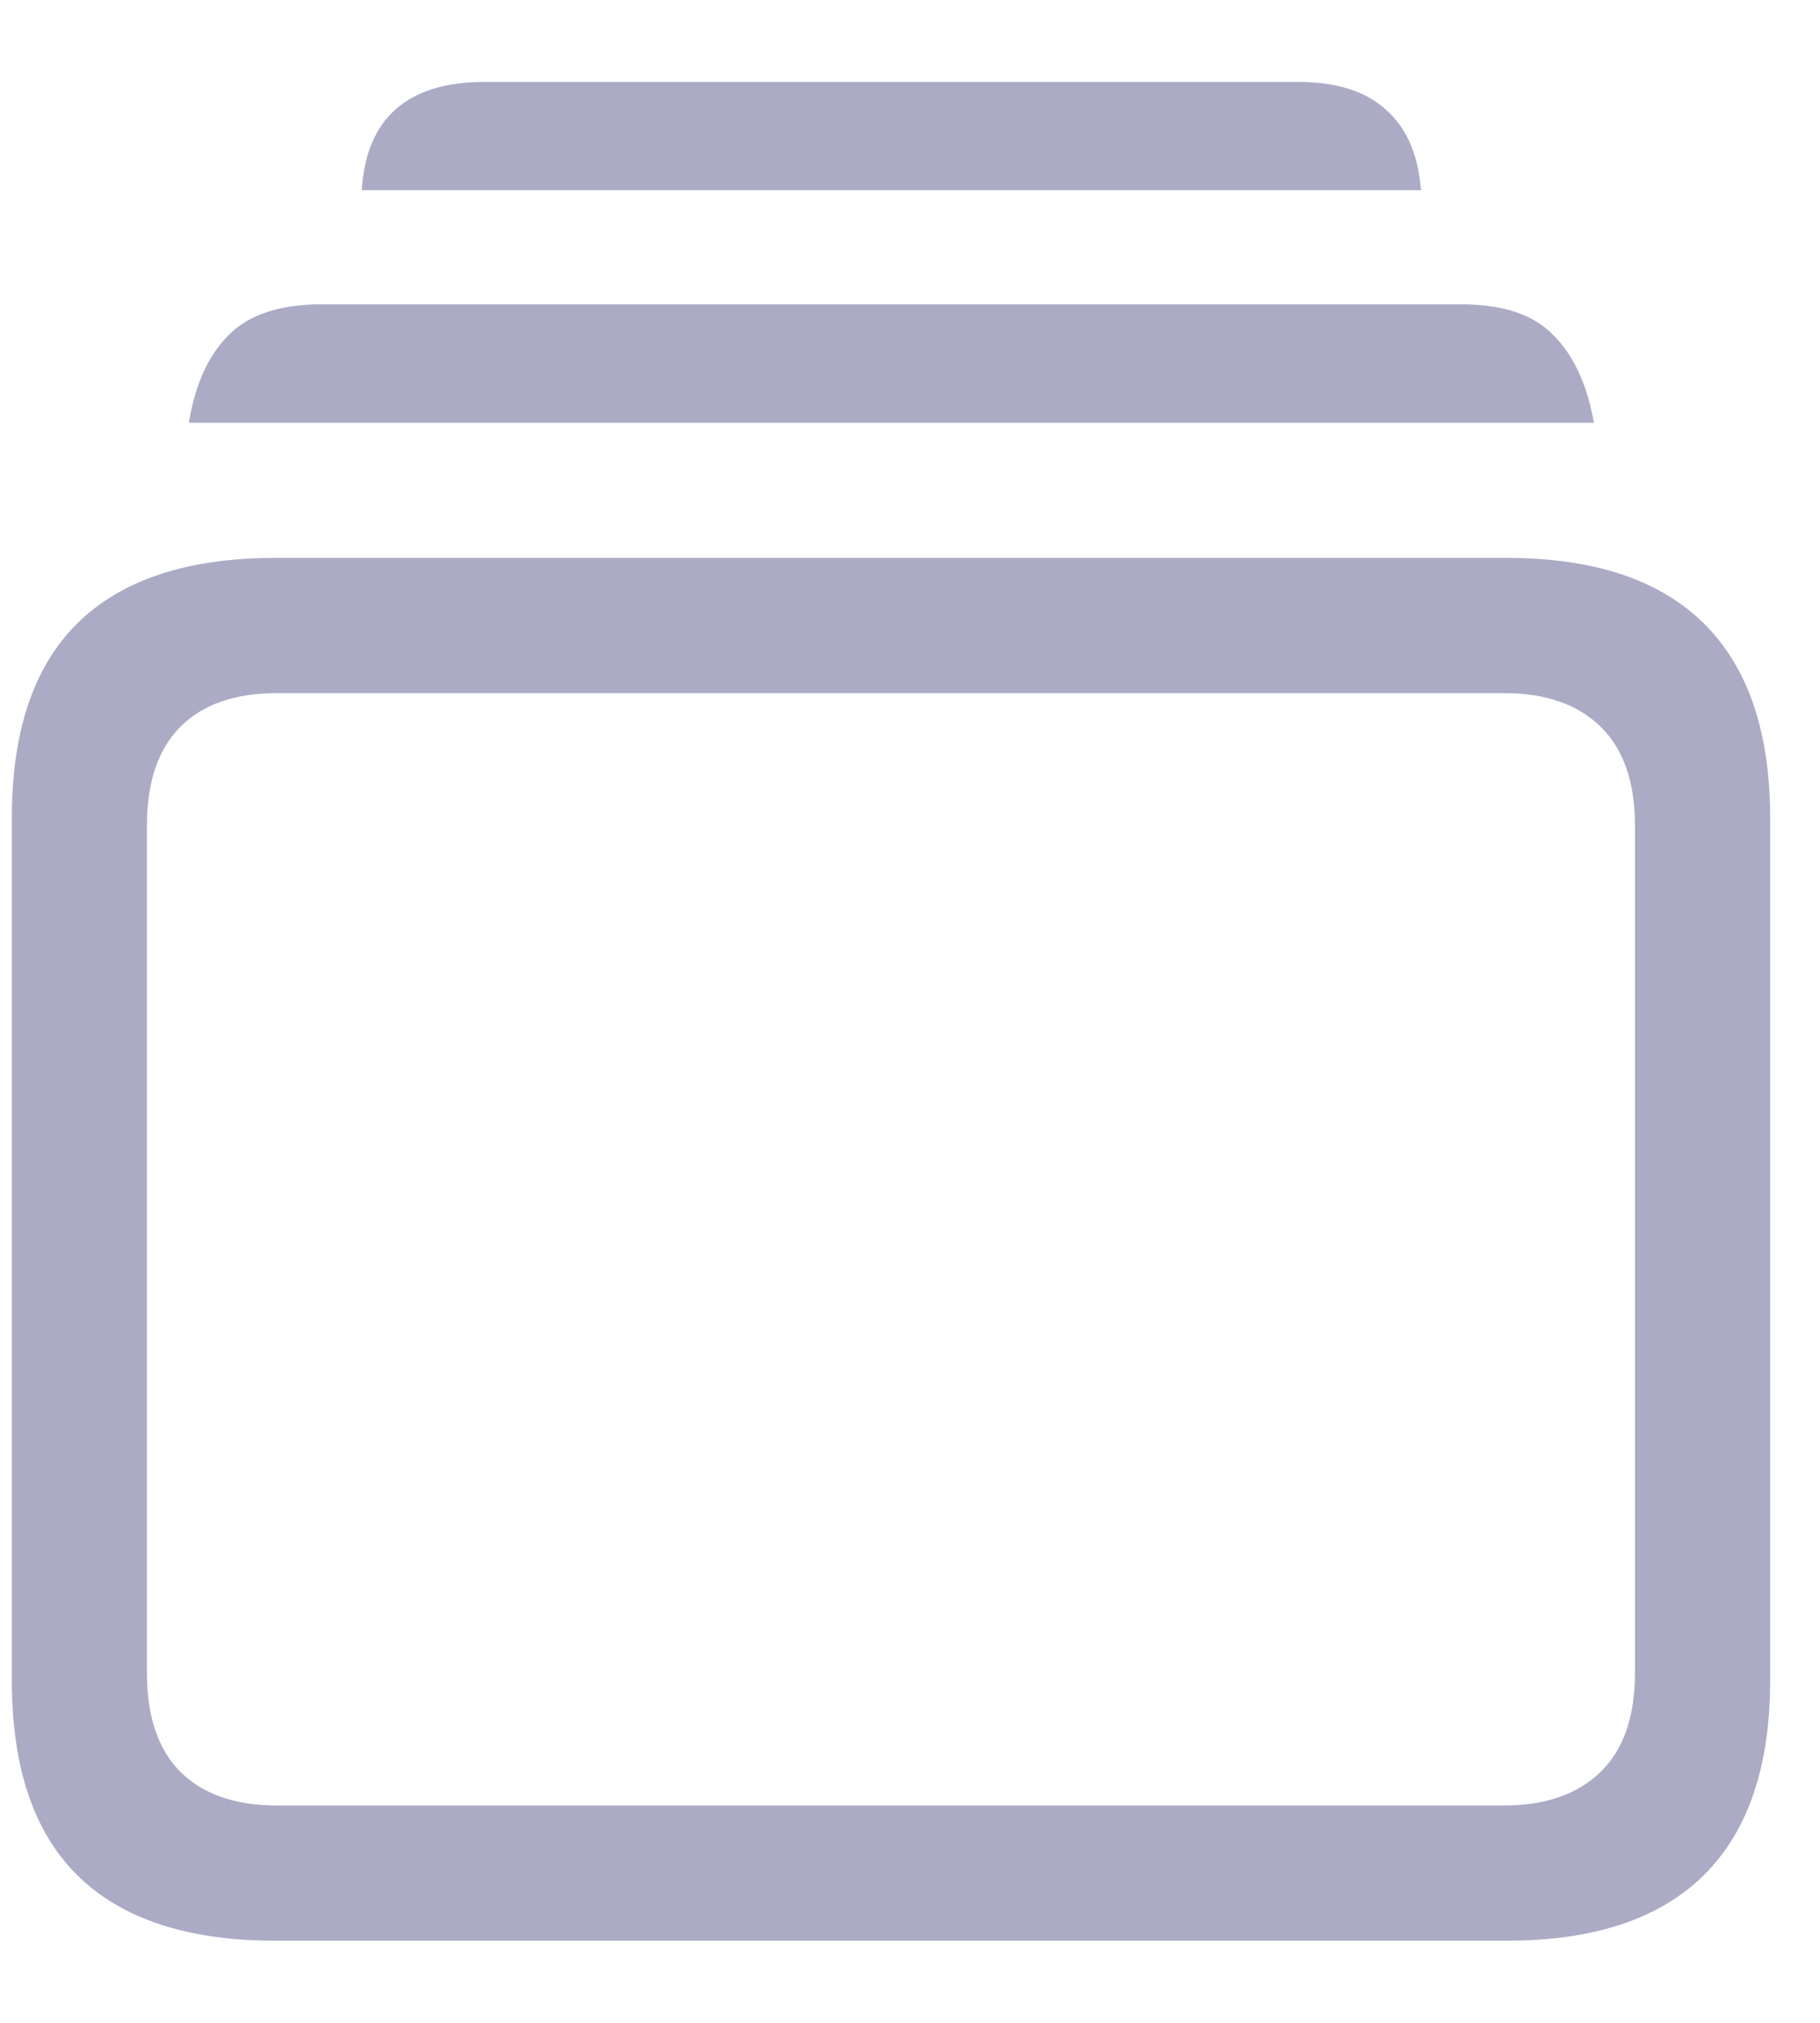 <svg width="18" height="20" viewBox="0 0 18 20" fill="none" xmlns="http://www.w3.org/2000/svg">
<path d="M2.723 19.188H14.9C15.764 19.188 16.414 18.972 16.851 18.54C17.288 18.108 17.507 17.466 17.507 16.614V8.089C17.507 7.237 17.288 6.595 16.851 6.164C16.414 5.732 15.764 5.516 14.9 5.516H2.723C1.854 5.516 1.201 5.732 0.764 6.164C0.333 6.59 0.117 7.232 0.117 8.089V16.614C0.117 17.472 0.333 18.114 0.764 18.54C1.201 18.972 1.854 19.188 2.723 19.188ZM2.74 17.851C2.325 17.851 2.007 17.74 1.785 17.519C1.564 17.298 1.453 16.971 1.453 16.54V8.164C1.453 7.732 1.564 7.406 1.785 7.185C2.007 6.963 2.325 6.853 2.74 6.853H14.876C15.285 6.853 15.603 6.963 15.83 7.185C16.057 7.406 16.17 7.732 16.17 8.164V16.54C16.17 16.971 16.057 17.298 15.83 17.519C15.603 17.74 15.285 17.851 14.876 17.851H2.74ZM1.868 4.18H15.764C15.697 3.803 15.565 3.516 15.365 3.316C15.171 3.112 14.867 3.009 14.452 3.009H3.18C2.765 3.009 2.458 3.112 2.258 3.316C2.059 3.516 1.929 3.803 1.868 4.18ZM3.578 1.88H14.054C14.026 1.526 13.91 1.261 13.705 1.083C13.506 0.901 13.215 0.81 12.834 0.81H4.79C4.408 0.81 4.115 0.901 3.91 1.083C3.711 1.261 3.6 1.526 3.578 1.88Z" fill="#ABABC5"/>
</svg>
